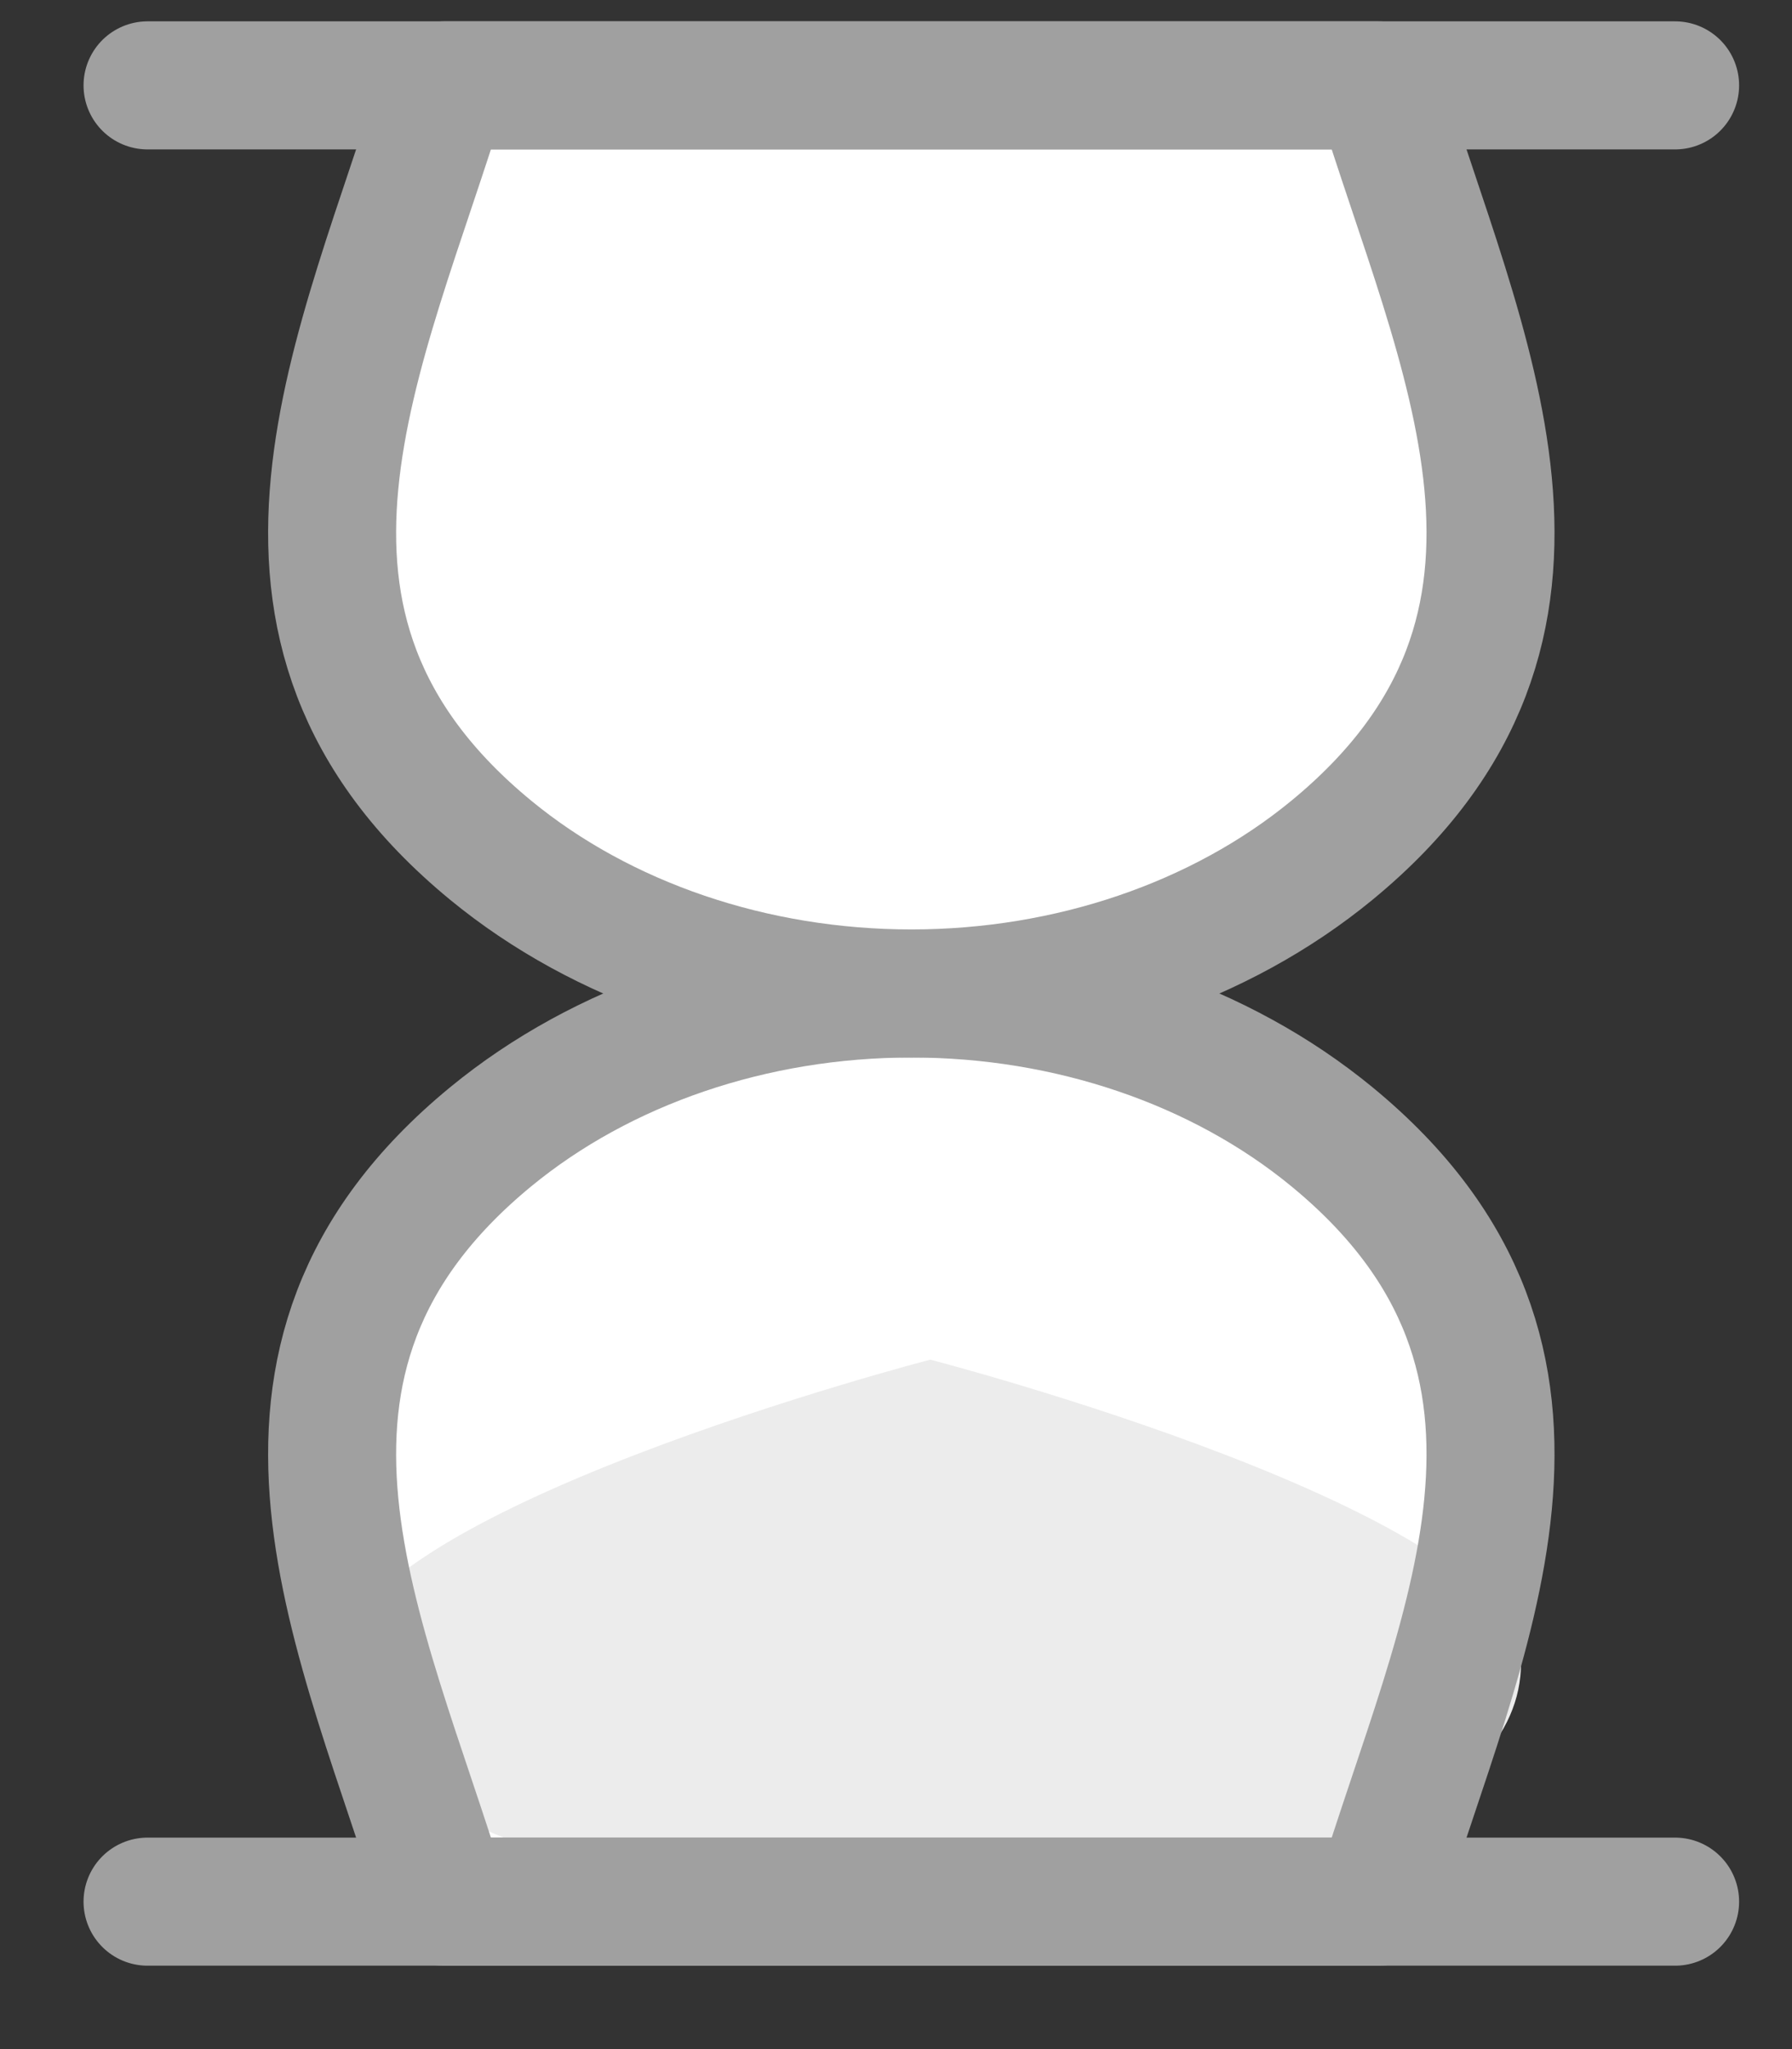 <svg width="21" height="24" viewBox="0 0 21 24" fill="none" xmlns="http://www.w3.org/2000/svg">
<rect x="0" y="0" width="21" height="24" fill="#333333" stroke="none"/>
<path d="M15.608 13.314C14.301 12.24 12.528 11.636 10.68 11.636C8.831 11.636 7.058 12.24 5.751 13.314C2.547 15.947 4.257 19.163 5.203 22.273H16.156C17.102 19.163 18.812 15.947 15.608 13.314Z" fill="white"/>
<path d="M17.825 19.471C17.825 21.224 14.961 22.273 10.902 22.273C6.844 22.273 3.98 21.224 3.98 19.471C3.98 17.718 10.902 15.925 10.902 15.925C10.902 15.925 17.825 17.718 17.825 19.471Z" fill="#ECECEC"/>
<path d="M15.608 13.314C14.301 12.24 12.528 11.636 10.68 11.636C8.831 11.636 7.058 12.24 5.751 13.314C2.547 15.947 4.257 19.163 5.203 22.273H16.156C17.102 19.163 18.812 15.947 15.608 13.314Z" stroke="#A0A0A0" stroke-width="1.5" stroke-linecap="round" stroke-linejoin="round"/>
<path d="M15.608 9.959C14.301 11.033 12.528 11.636 10.68 11.636C8.831 11.636 7.058 11.033 5.751 9.959C2.547 7.326 4.257 4.11 5.203 1H16.156C17.102 4.11 18.812 7.326 15.608 9.959Z" fill="white" stroke="#A0A0A0" stroke-width="1.5" stroke-linecap="round" stroke-linejoin="round"/>
<path d="M1.729 1H19.63" stroke="#A0A0A0" stroke-width="1.5" stroke-linecap="round" stroke-linejoin="round"/>
<path d="M1.729 22.273H19.63" stroke="#A0A0A0" stroke-width="1.5" stroke-linecap="round" stroke-linejoin="round"/>
</svg>
